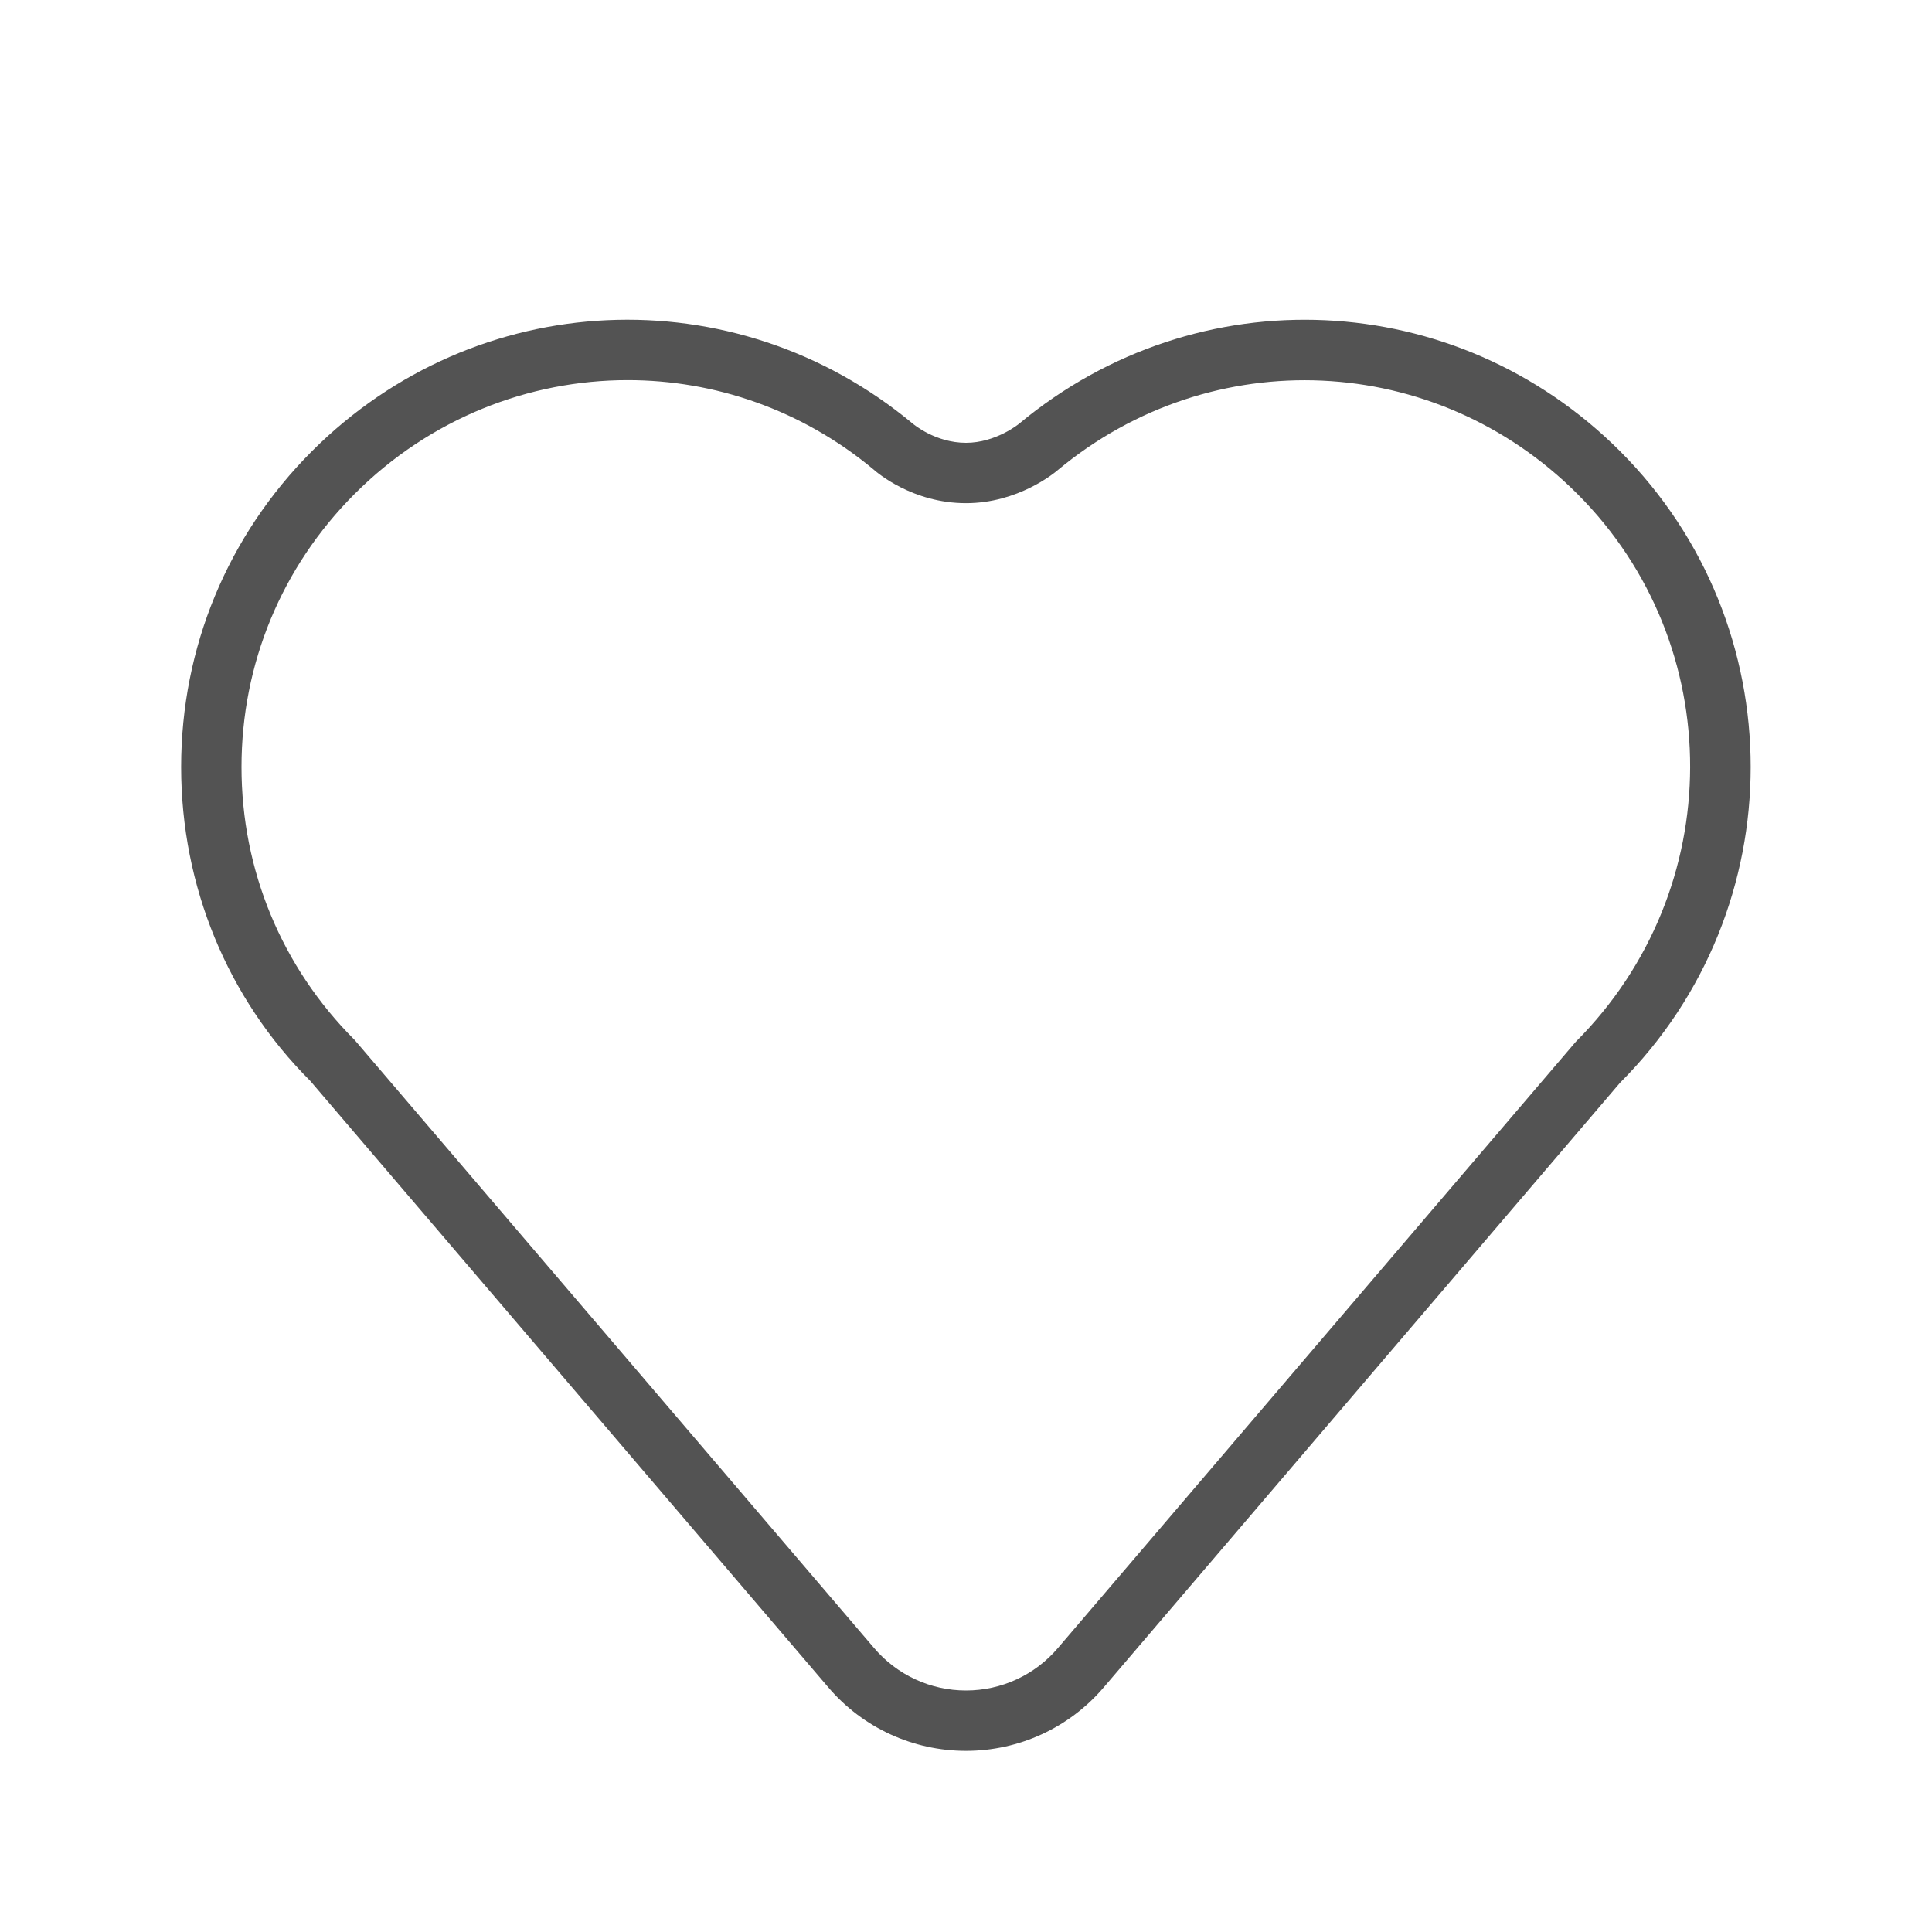 <svg width="25" height="25" viewBox="0 0 25 25" fill="none" xmlns="http://www.w3.org/2000/svg">
<path d="M20.964 5.839C18.84 3.715 15.498 3.561 13.187 5.483C13.184 5.486 12.886 5.73 12.5 5.73C12.104 5.73 11.821 5.49 11.81 5.481C9.502 3.561 6.16 3.715 4.036 5.839C2.945 6.931 2.344 8.381 2.344 9.925C2.344 11.468 2.945 12.919 4.015 13.987L10.718 21.834C11.164 22.357 11.814 22.656 12.5 22.656C13.187 22.656 13.836 22.357 14.282 21.835L20.964 14.01C23.217 11.757 23.217 8.092 20.964 5.839ZM20.391 13.48L13.688 21.327C13.391 21.675 12.958 21.875 12.5 21.875C12.042 21.875 11.609 21.675 11.312 21.327L4.589 13.457C3.645 12.514 3.125 11.259 3.125 9.925C3.125 8.59 3.645 7.336 4.588 6.392C5.566 5.414 6.843 4.919 8.122 4.919C9.246 4.919 10.371 5.3 11.3 6.072C11.35 6.117 11.81 6.511 12.5 6.511C13.171 6.511 13.643 6.122 13.689 6.082C15.685 4.422 18.575 4.555 20.412 6.392C22.36 8.34 22.36 11.509 20.391 13.48Z" fill="#535353"/>
</svg>

